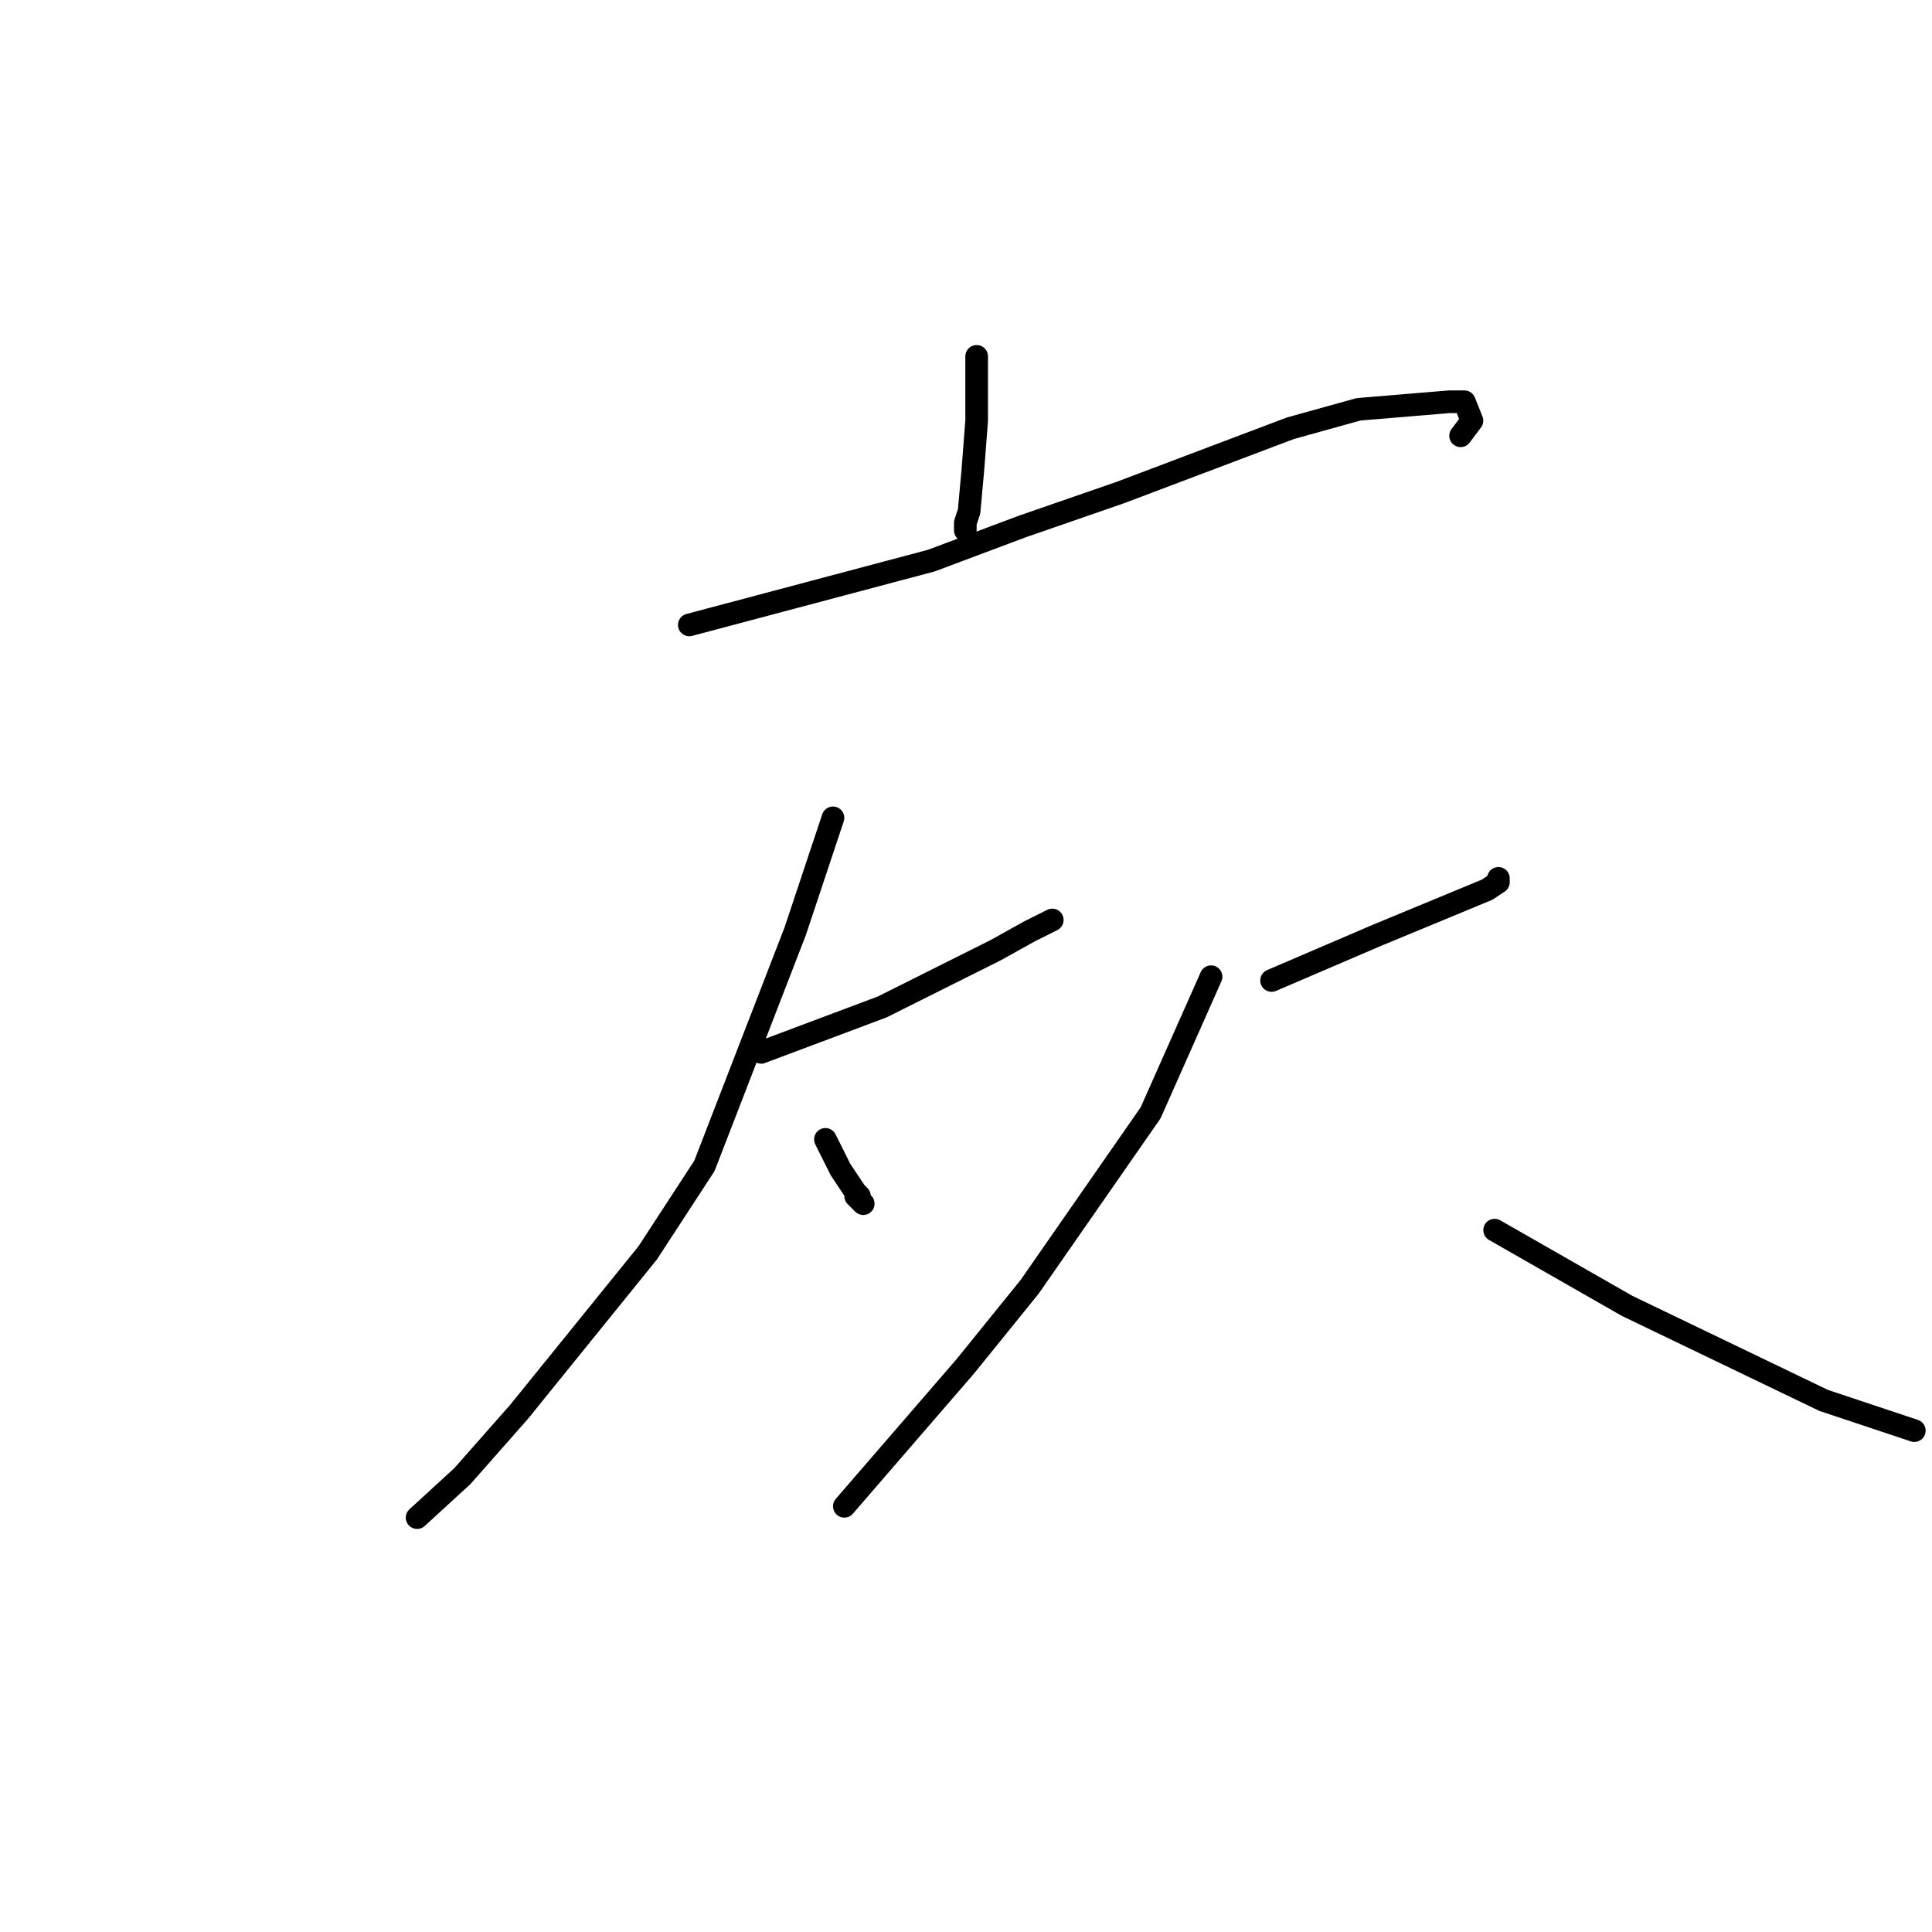 <?xml version="1.0" standalone="no"?>
    <svg width="256" height="256" xmlns="http://www.w3.org/2000/svg" version="1.1">
    <polyline stroke="black" stroke-width="3" stroke-linecap="round" fill="transparent" stroke-linejoin="round" points="129.412 47.22 129.412 55.741 128.911 62.256 128.41 67.77 127.909 69.273 127.909 70.276 127.909 69.775 127.909 70.276 127.909 70.276 " />
        <polyline stroke="black" stroke-width="3" stroke-linecap="round" fill="transparent" stroke-linejoin="round" points="91.338 82.806 123.401 74.286 135.424 69.775 148.45 65.264 170.994 56.743 180.011 54.237 192.035 53.234 194.039 53.234 195.041 55.741 193.538 57.745 193.538 57.745 " />
        <polyline stroke="black" stroke-width="3" stroke-linecap="round" fill="transparent" stroke-linejoin="round" points="100.856 139.444 116.888 133.429 131.917 125.911 136.426 123.405 139.432 121.901 139.432 121.901 " />
        <polyline stroke="black" stroke-width="3" stroke-linecap="round" fill="transparent" stroke-linejoin="round" points="110.375 108.368 105.365 123.405 93.342 154.48 85.827 166.008 68.794 187.059 61.279 195.58 55.267 201.093 55.267 201.093 " />
        <polyline stroke="black" stroke-width="3" stroke-linecap="round" fill="transparent" stroke-linejoin="round" points="109.373 150.972 111.377 154.981 113.381 157.989 113.882 158.49 113.381 158.49 113.882 158.991 113.882 158.991 114.383 159.492 114.383 159.492 " />
        <polyline stroke="black" stroke-width="3" stroke-linecap="round" fill="transparent" stroke-linejoin="round" points="168.489 129.921 182.516 123.906 197.045 117.891 198.548 116.889 198.548 116.388 198.548 116.388 " />
        <polyline stroke="black" stroke-width="3" stroke-linecap="round" fill="transparent" stroke-linejoin="round" points="160.473 129.419 152.458 147.463 136.426 170.519 127.909 181.045 111.878 199.59 111.878 199.59 " />
        <polyline stroke="black" stroke-width="3" stroke-linecap="round" fill="transparent" stroke-linejoin="round" points="198.047 163.001 215.581 173.025 241.632 185.556 253.656 189.565 253.656 189.565 " />
        </svg>